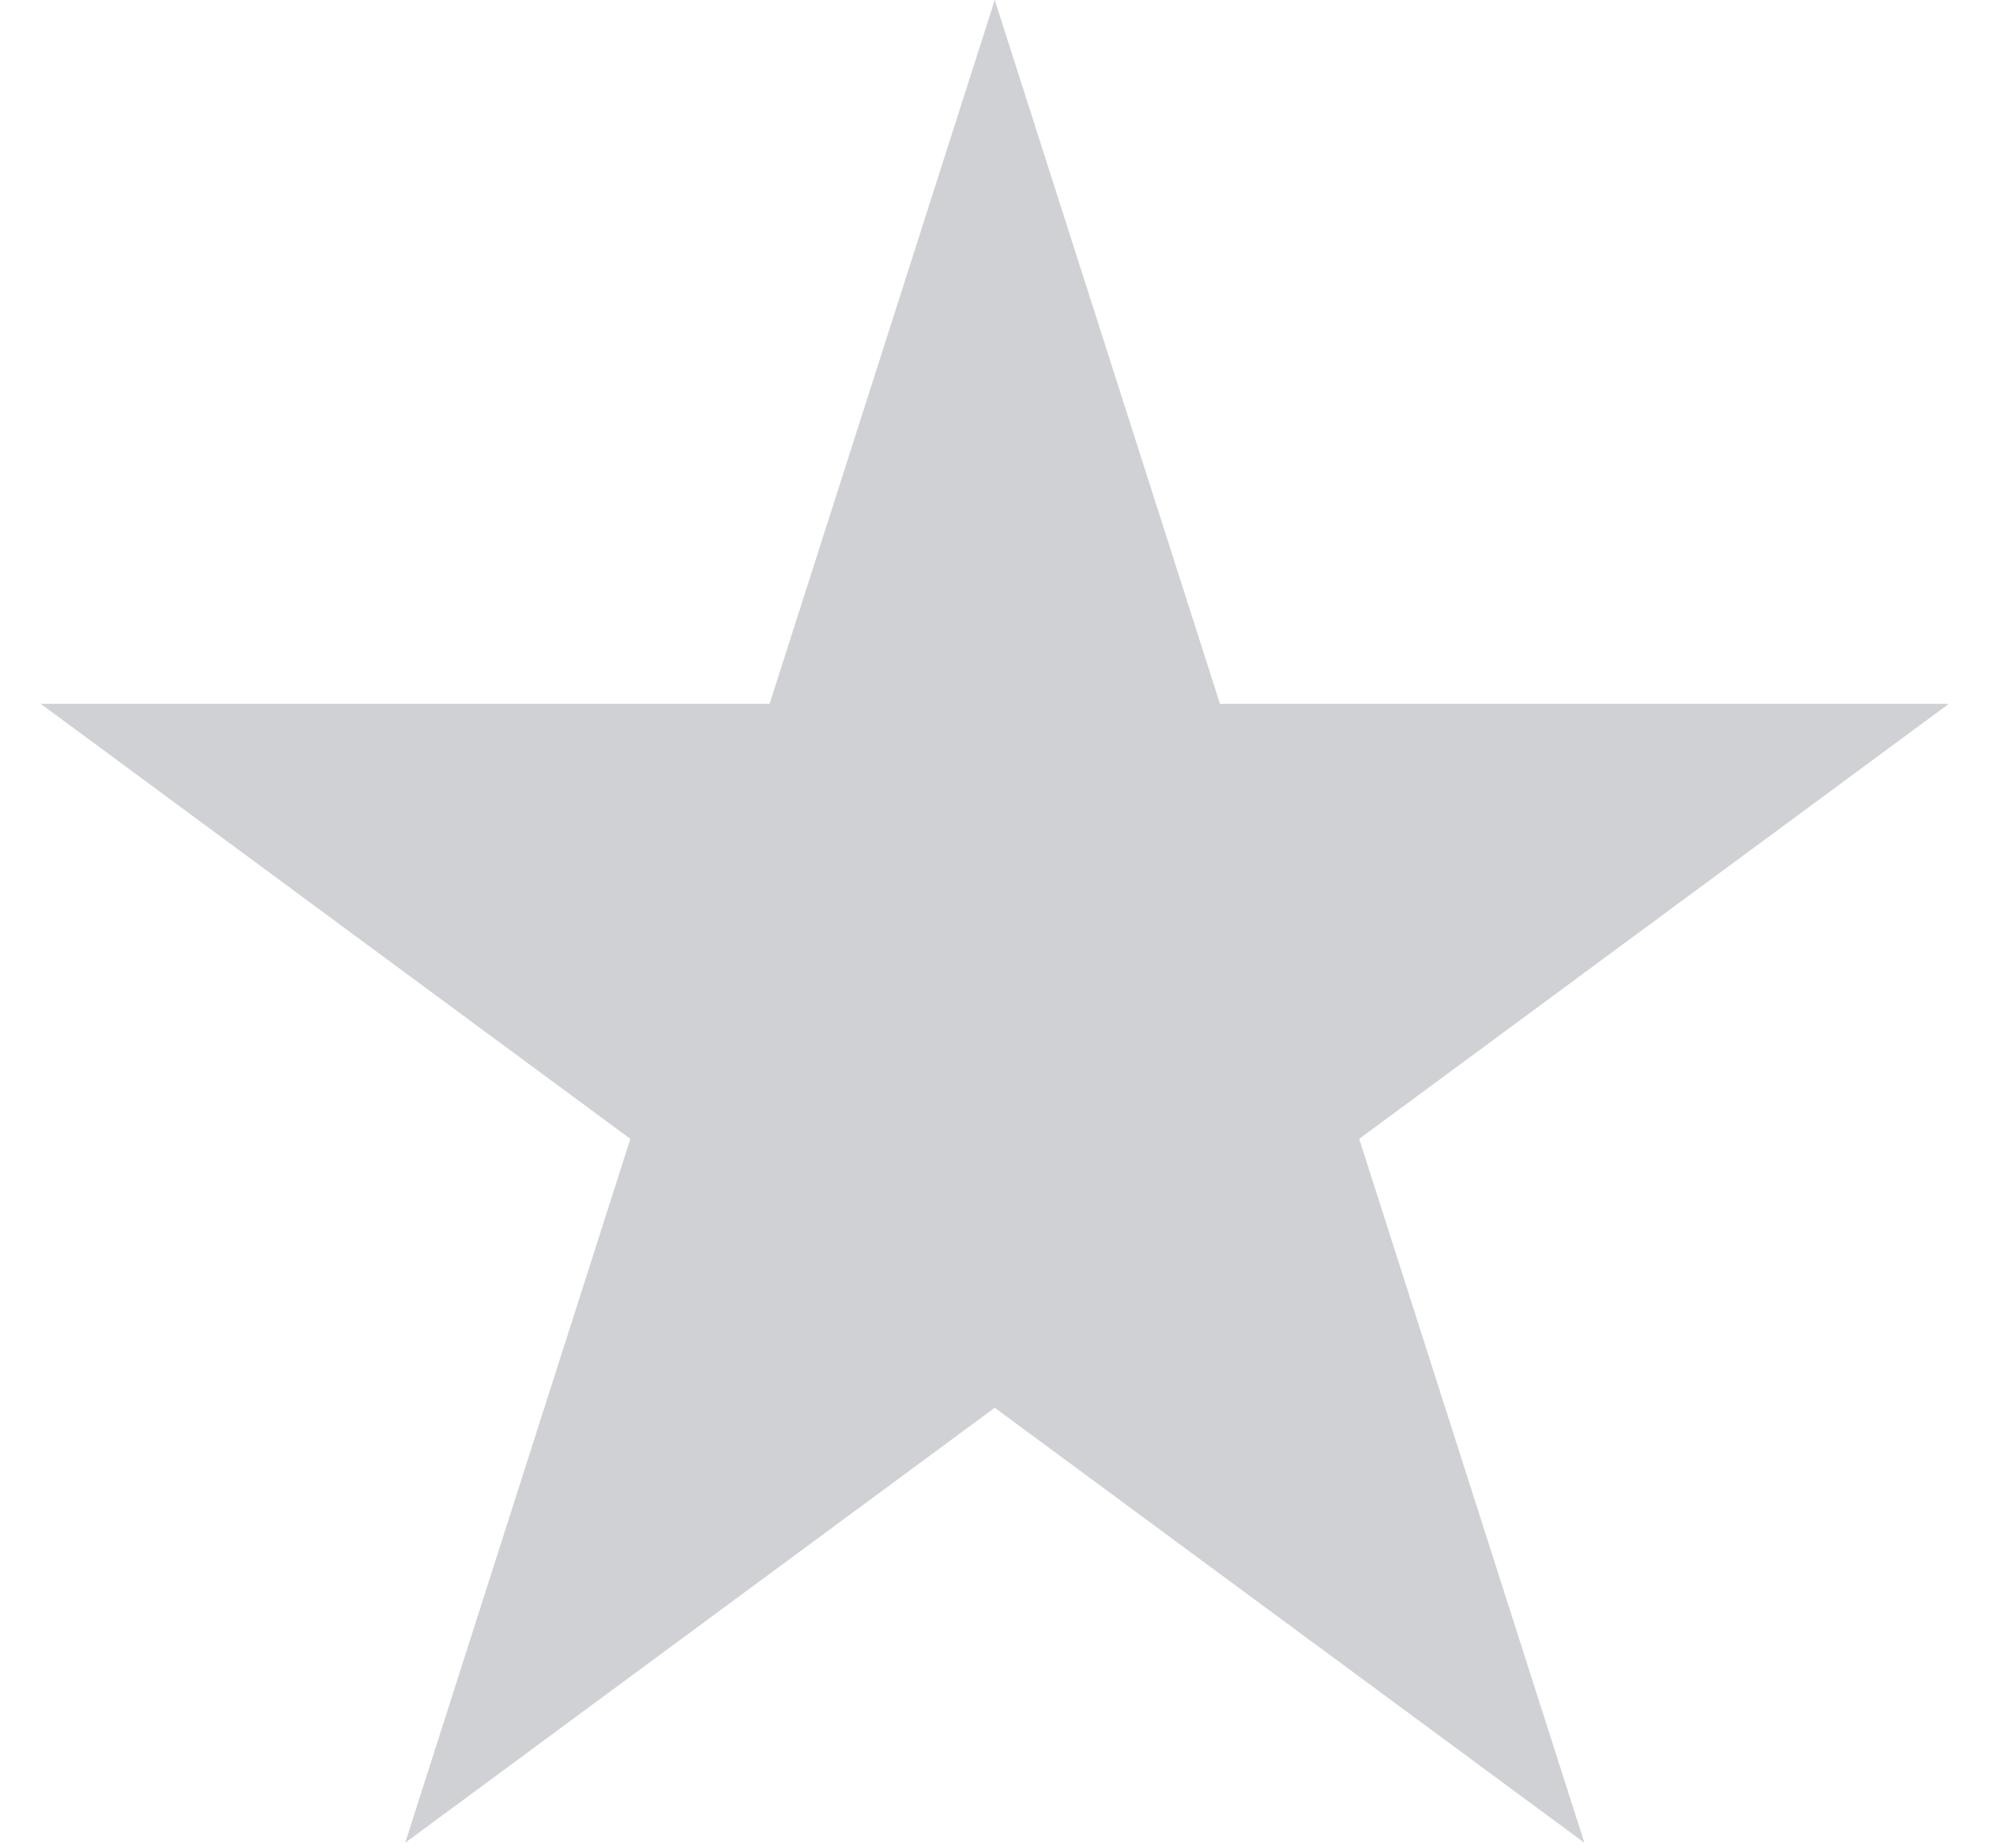 <svg width="27" height="25" viewBox="0 0 27 25" fill="none" xmlns="http://www.w3.org/2000/svg">
<path d="M13.456 0L16.503 9.523H26.361L18.386 15.408L21.432 24.931L13.456 19.046L5.481 24.931L8.527 15.408L0.552 9.523H10.41L13.456 0Z" fill="#BDBEC2" fill-opacity="0.7"/>
</svg>
